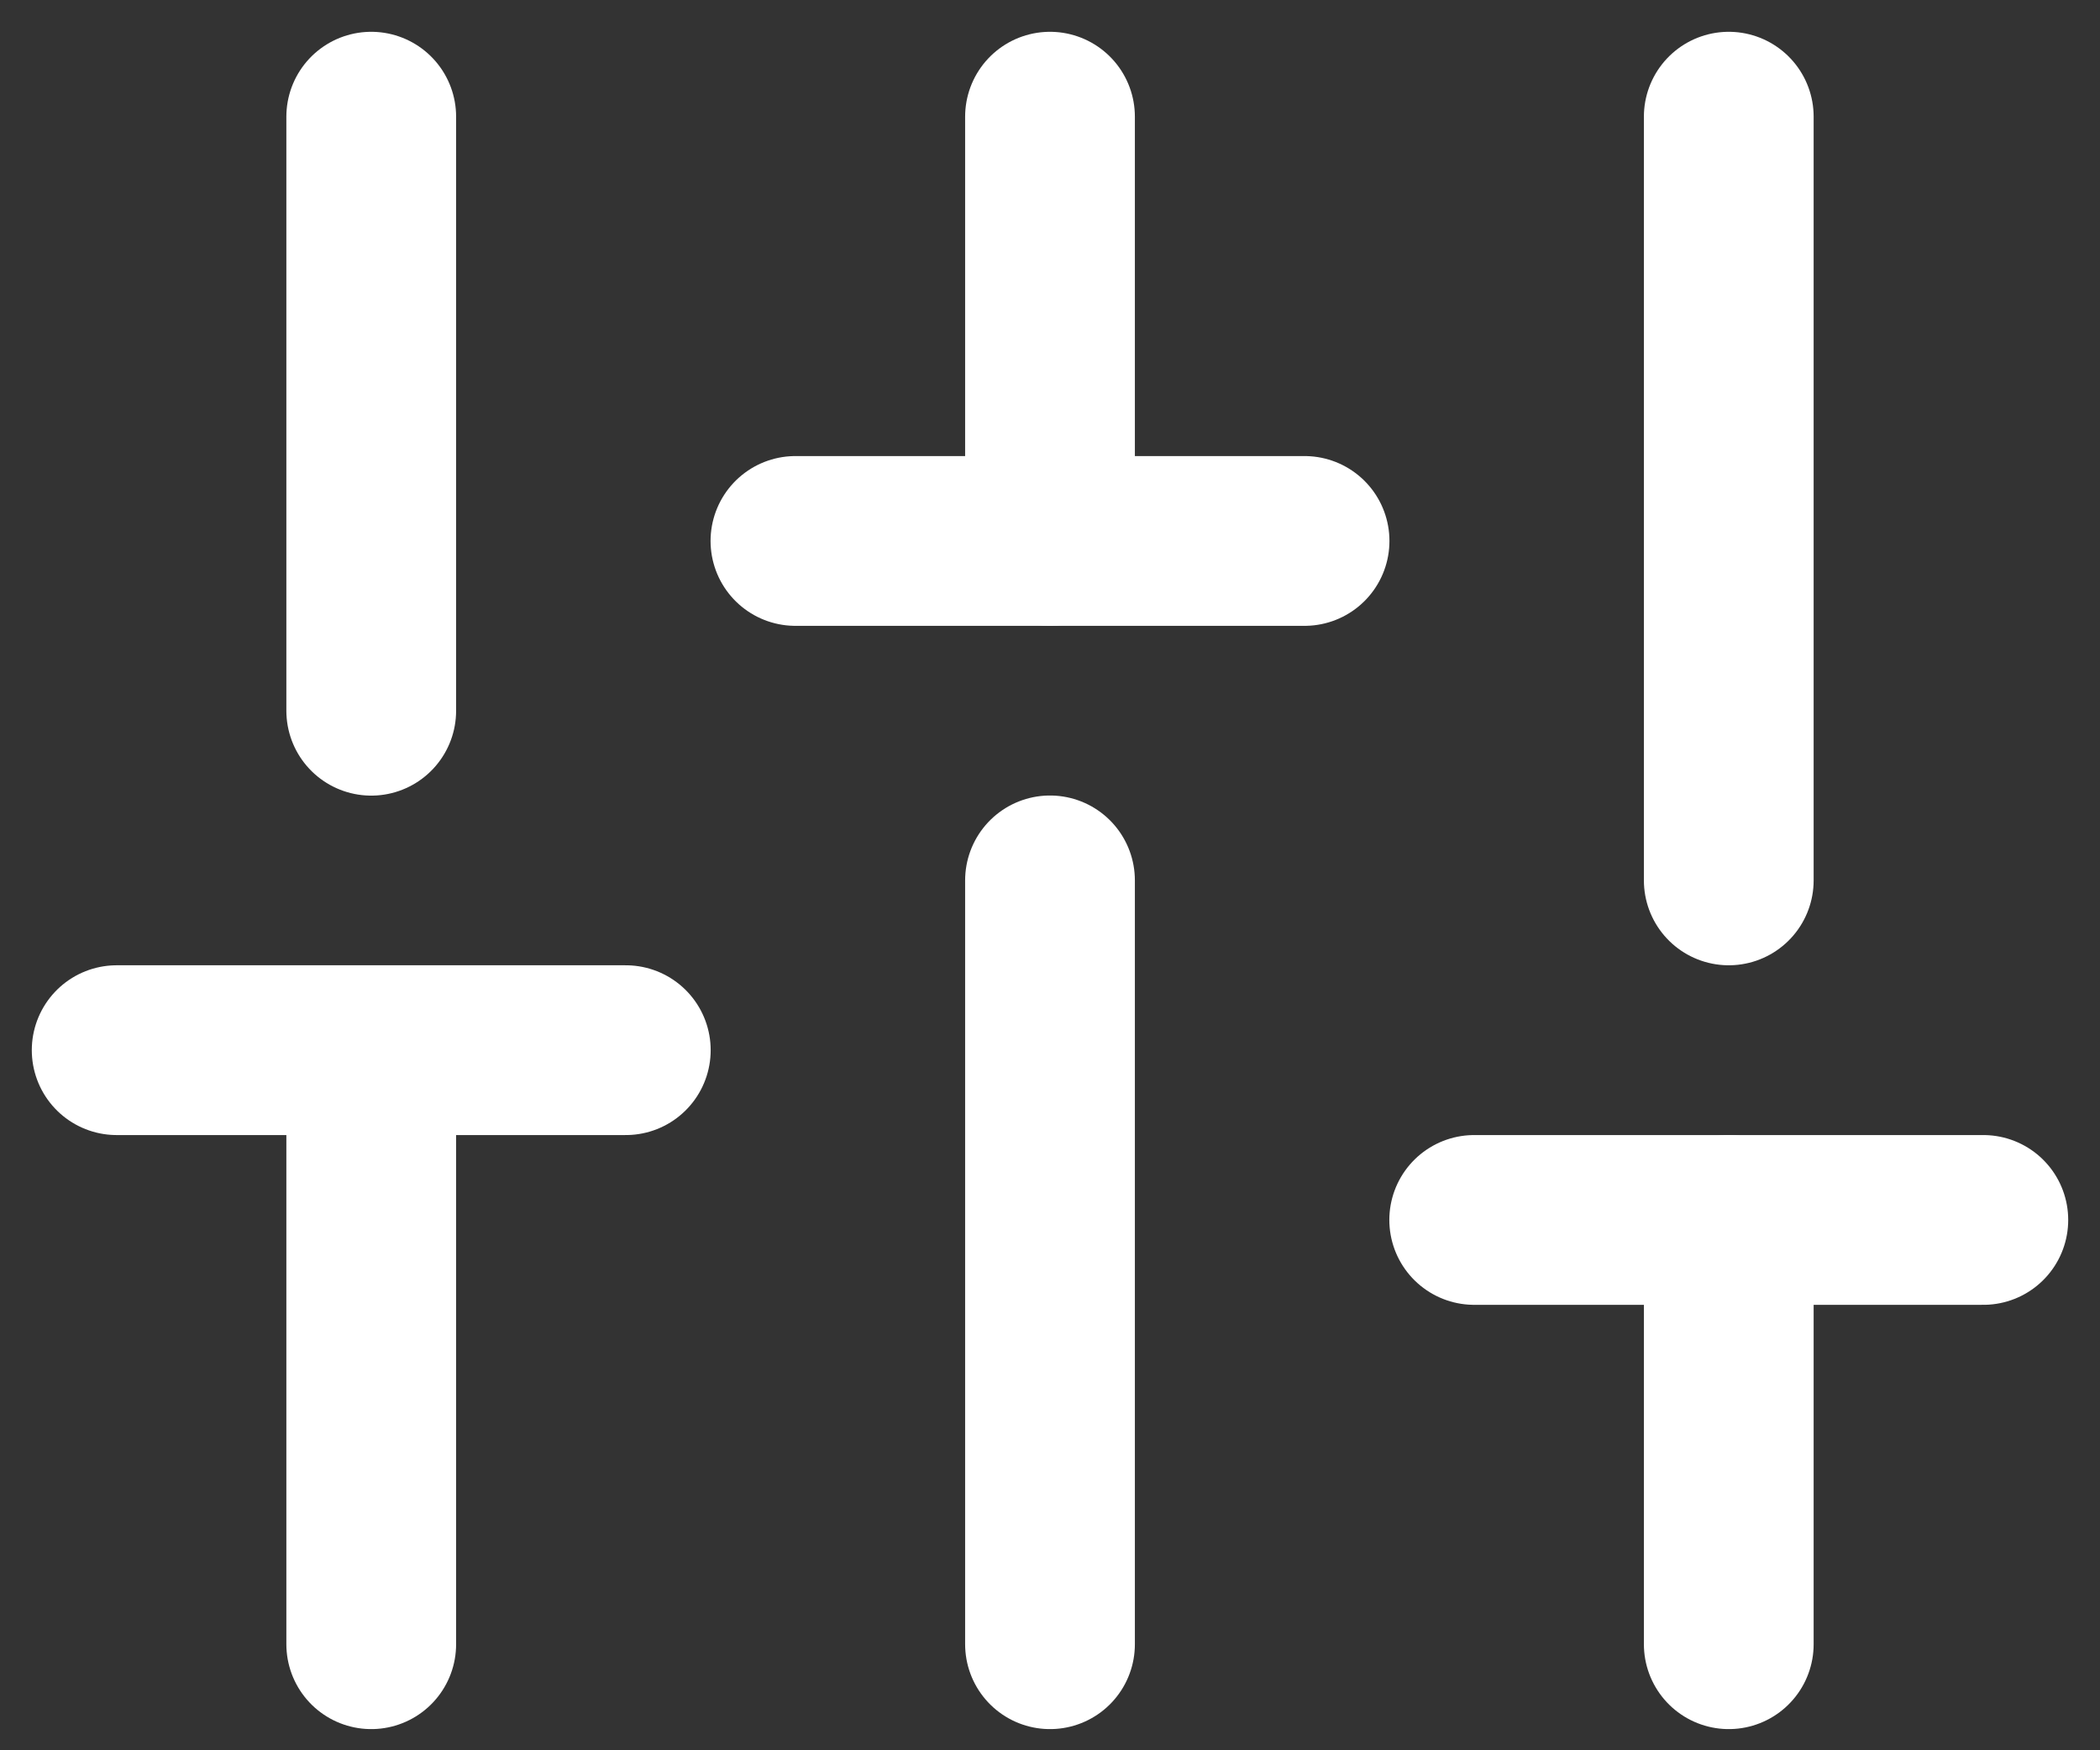 <svg width="18" height="15" viewBox="0 0 18 15" fill="none" xmlns="http://www.w3.org/2000/svg">
<rect x="0" y="0" width="18" height="15" fill="#333333" stroke="none"/>
<path d="M3.182 14.091V9" stroke="white" stroke-width="1.455" stroke-linecap="round" stroke-linejoin="round"/>
<path d="M3.182 6.091V1" stroke="white" stroke-width="1.455" stroke-linecap="round" stroke-linejoin="round"/>
<path d="M9 14.091V7.545" stroke="white" stroke-width="1.455" stroke-linecap="round" stroke-linejoin="round"/>
<path d="M9 4.636V1" stroke="white" stroke-width="1.455" stroke-linecap="round" stroke-linejoin="round"/>
<path d="M14.818 14.091V10.455" stroke="white" stroke-width="1.455" stroke-linecap="round" stroke-linejoin="round"/>
<path d="M14.818 7.545V1" stroke="white" stroke-width="1.455" stroke-linecap="round" stroke-linejoin="round"/>
<path d="M1 9H5.364" stroke="white" stroke-width="1.455" stroke-linecap="round" stroke-linejoin="round"/>
<path d="M6.818 4.636H11.182" stroke="white" stroke-width="1.455" stroke-linecap="round" stroke-linejoin="round"/>
<path d="M12.636 10.455H17" stroke="white" stroke-width="1.455" stroke-linecap="round" stroke-linejoin="round"/>
</svg>
